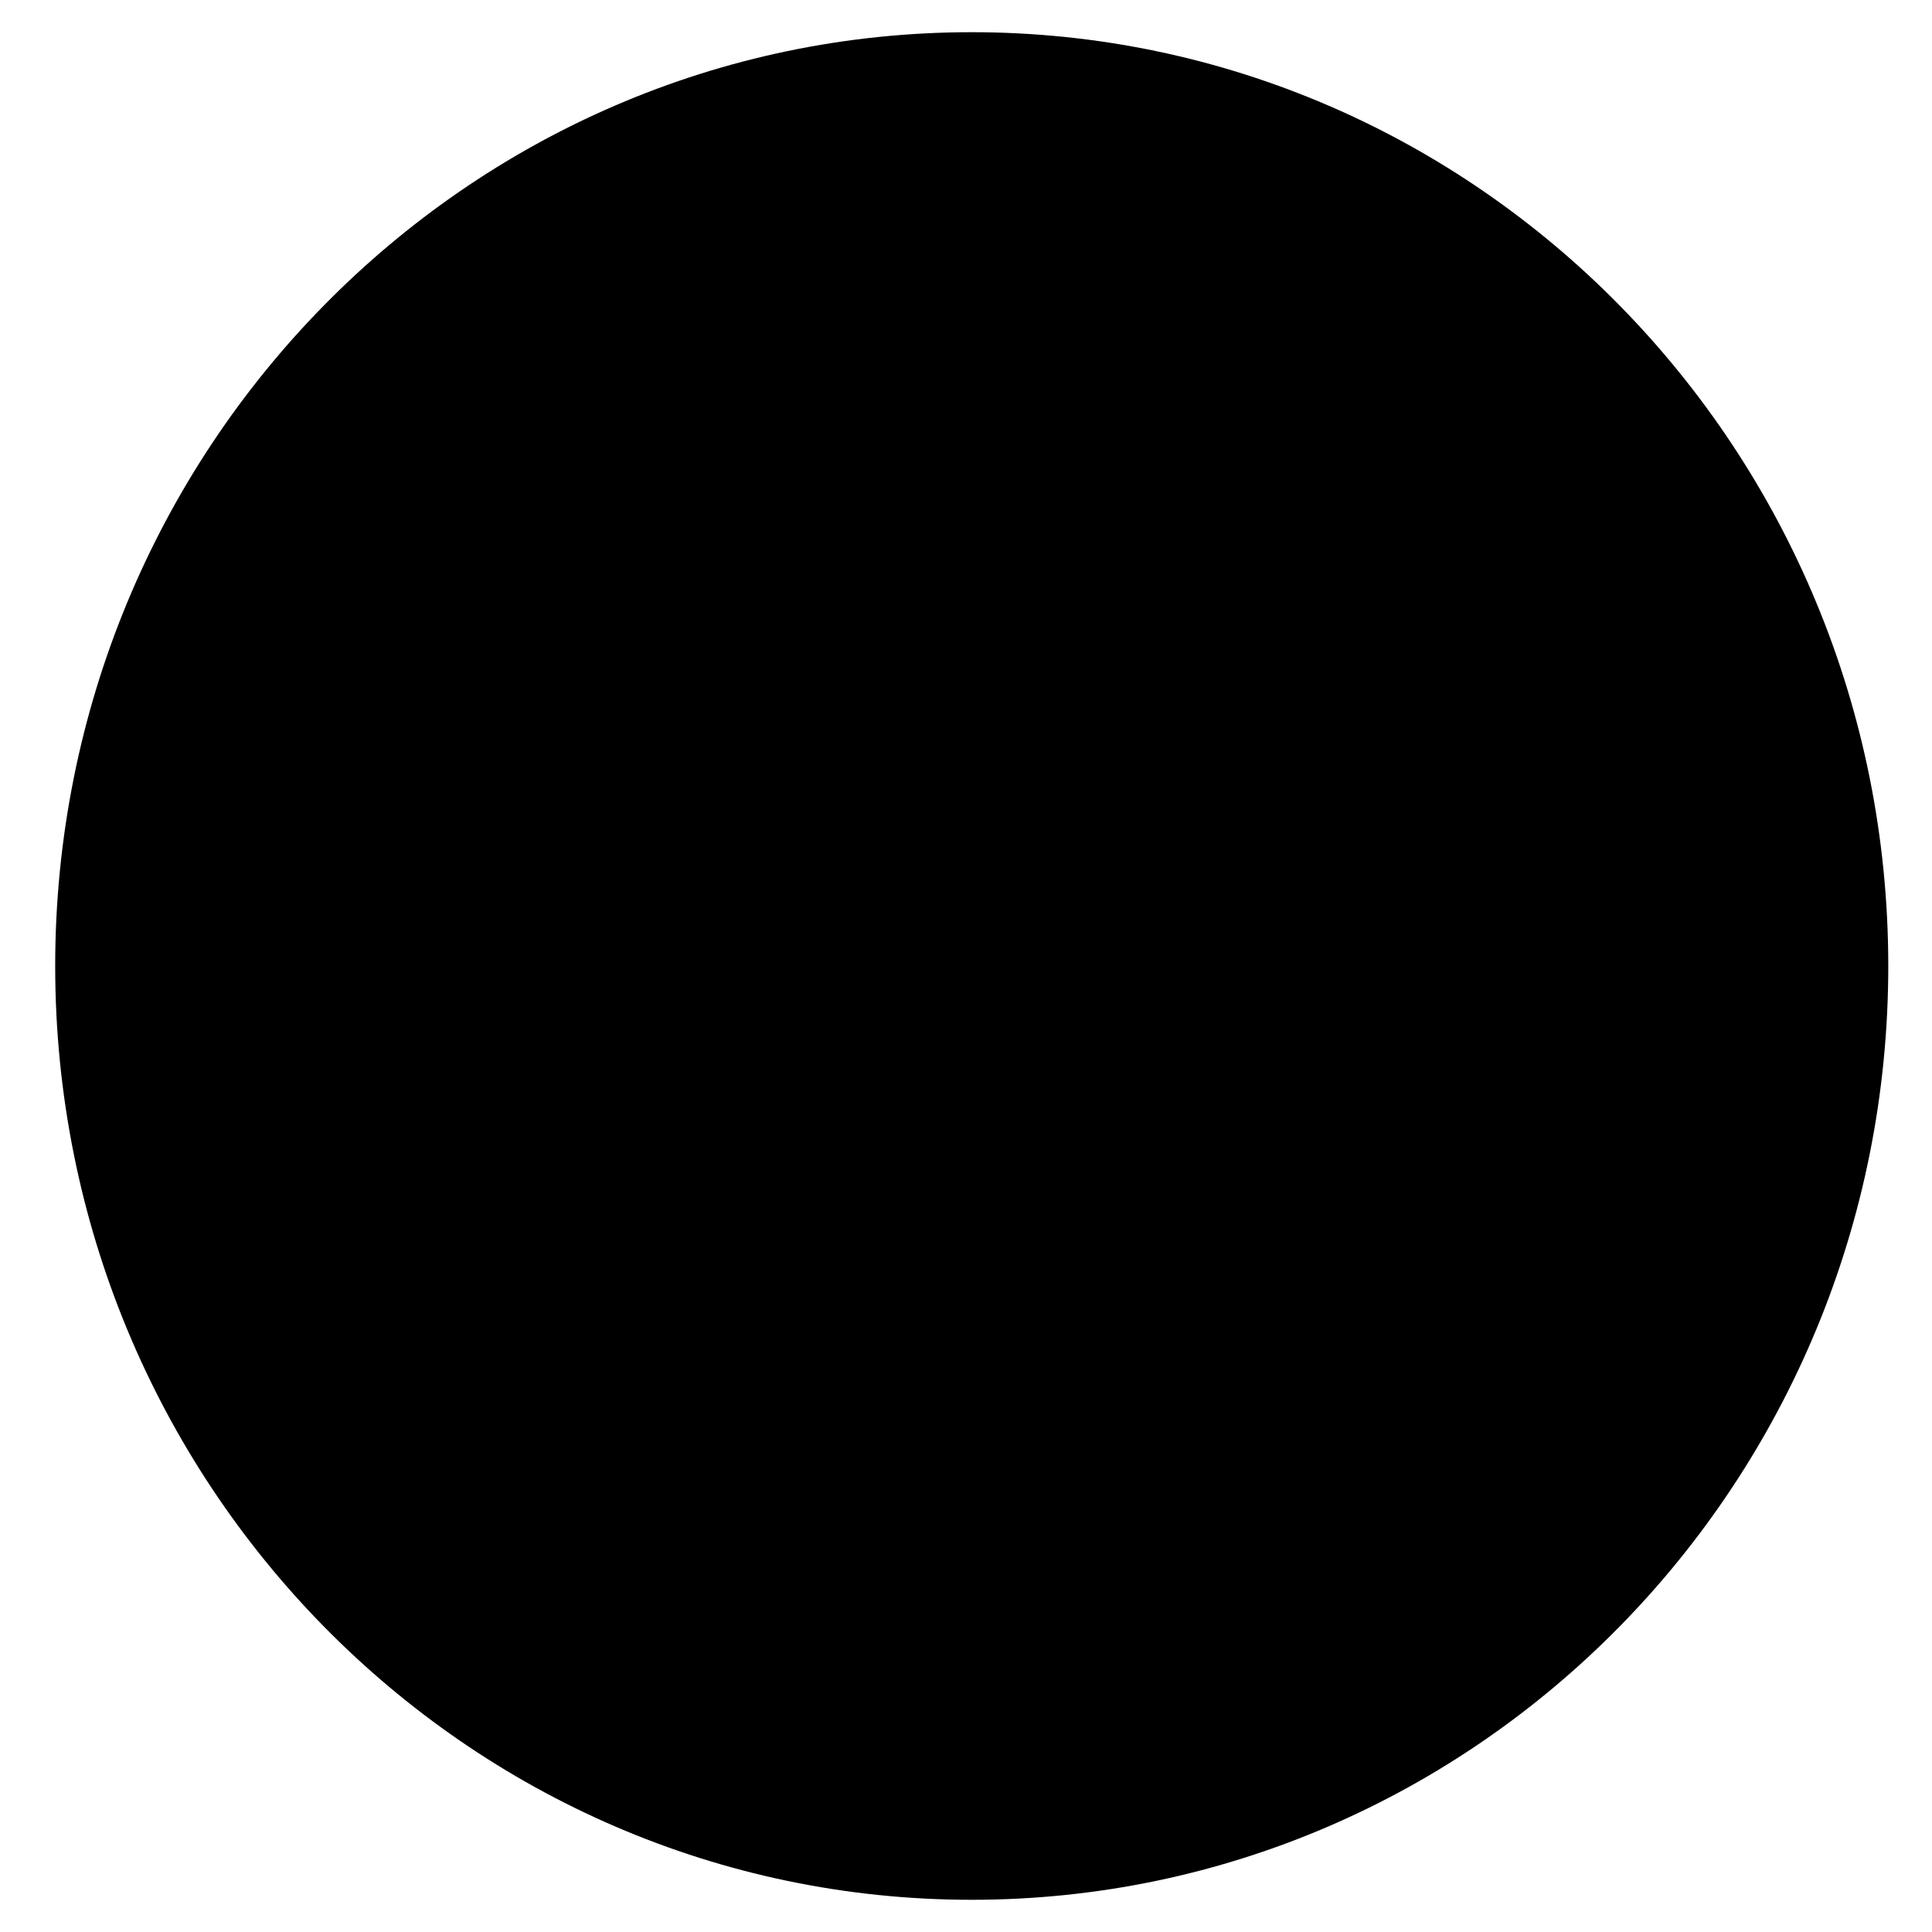 <svg width="30" height="30" viewBox="0 0 30 30" xmlns="http://www.w3.org/2000/svg">
<path d="M29.321 15C29.321 23.017 22.941 29.5 15.089 29.5C7.238 29.5 0.857 23.017 0.857 15C0.857 6.983 7.238 0.5 15.089 0.5C22.941 0.5 29.321 6.983 29.321 15Z"/>
<path d="M13.169 21.818C10.486 21.818 8.366 21.337 7.352 20.497L7.332 20.481L7.315 20.462C7.074 20.215 6.995 19.89 7.098 19.571L7.108 19.544C7.233 19.221 7.541 19.004 7.874 19.002C8.56 18.99 9.161 18.906 9.705 18.743C8.836 18.327 8.233 17.608 7.874 16.567C7.753 16.243 7.857 15.883 8.135 15.668C8.204 15.615 8.282 15.575 8.364 15.548C7.881 14.976 7.524 14.324 7.325 13.634L7.318 13.613L7.314 13.591C7.246 13.242 7.398 12.884 7.676 12.729C7.792 12.661 7.919 12.625 8.046 12.622C7.909 12.318 7.809 12.007 7.75 11.694C7.586 10.825 7.722 9.954 8.153 9.106L8.252 8.901C8.332 8.737 8.485 8.622 8.66 8.592C8.836 8.563 9.017 8.623 9.142 8.752L9.324 8.939C10.759 10.485 12.044 11.218 14.265 11.72C14.364 10.844 14.733 10.029 15.328 9.388C16.036 8.625 16.981 8.197 17.99 8.182H17.996C18.732 8.182 19.645 8.614 20.197 8.918C20.67 8.759 21.241 8.513 21.833 8.252C22.11 8.118 22.451 8.179 22.669 8.403C22.883 8.623 22.942 8.932 22.828 9.233C22.785 9.356 22.737 9.477 22.682 9.595C22.763 9.633 22.838 9.685 22.9 9.749C23.09 9.944 23.169 10.248 23.101 10.525L23.094 10.552C22.867 11.303 22.431 11.915 21.855 12.299C21.759 17.567 17.899 21.818 13.169 21.818ZM8.256 19.957C9.212 20.513 11.033 20.849 13.169 20.849C15.222 20.849 17.16 19.944 18.624 18.299C20.101 16.64 20.915 14.438 20.915 12.097V12.071C20.915 11.859 21.028 11.665 21.211 11.566C21.581 11.364 21.882 11.021 22.077 10.581C21.875 10.614 21.671 10.531 21.546 10.358C21.4 10.156 21.398 9.885 21.541 9.682C21.619 9.572 21.689 9.458 21.752 9.34C21.24 9.561 20.755 9.758 20.333 9.89C20.18 9.938 20.01 9.919 19.87 9.839C19.119 9.409 18.421 9.152 17.999 9.151C16.445 9.175 15.181 10.544 15.181 12.203C15.181 12.374 15.107 12.535 14.978 12.644C14.849 12.753 14.681 12.797 14.517 12.763C11.956 12.245 10.438 11.467 8.859 9.837C8.633 10.394 8.571 10.955 8.676 11.509C8.782 12.07 9.064 12.633 9.492 13.135C9.654 13.326 9.676 13.599 9.545 13.814C9.415 14.029 9.168 14.129 8.931 14.064C8.745 14.013 8.574 13.946 8.413 13.859C8.742 14.595 9.309 15.276 10.022 15.778C10.229 15.924 10.315 16.195 10.232 16.438C10.149 16.681 9.917 16.838 9.667 16.819C9.394 16.798 9.152 16.745 8.929 16.655C9.329 17.491 9.968 17.952 10.951 18.128C11.186 18.17 11.368 18.36 11.406 18.601C11.443 18.842 11.327 19.081 11.117 19.195C10.278 19.652 9.361 19.897 8.256 19.957Z"/>
</svg>

